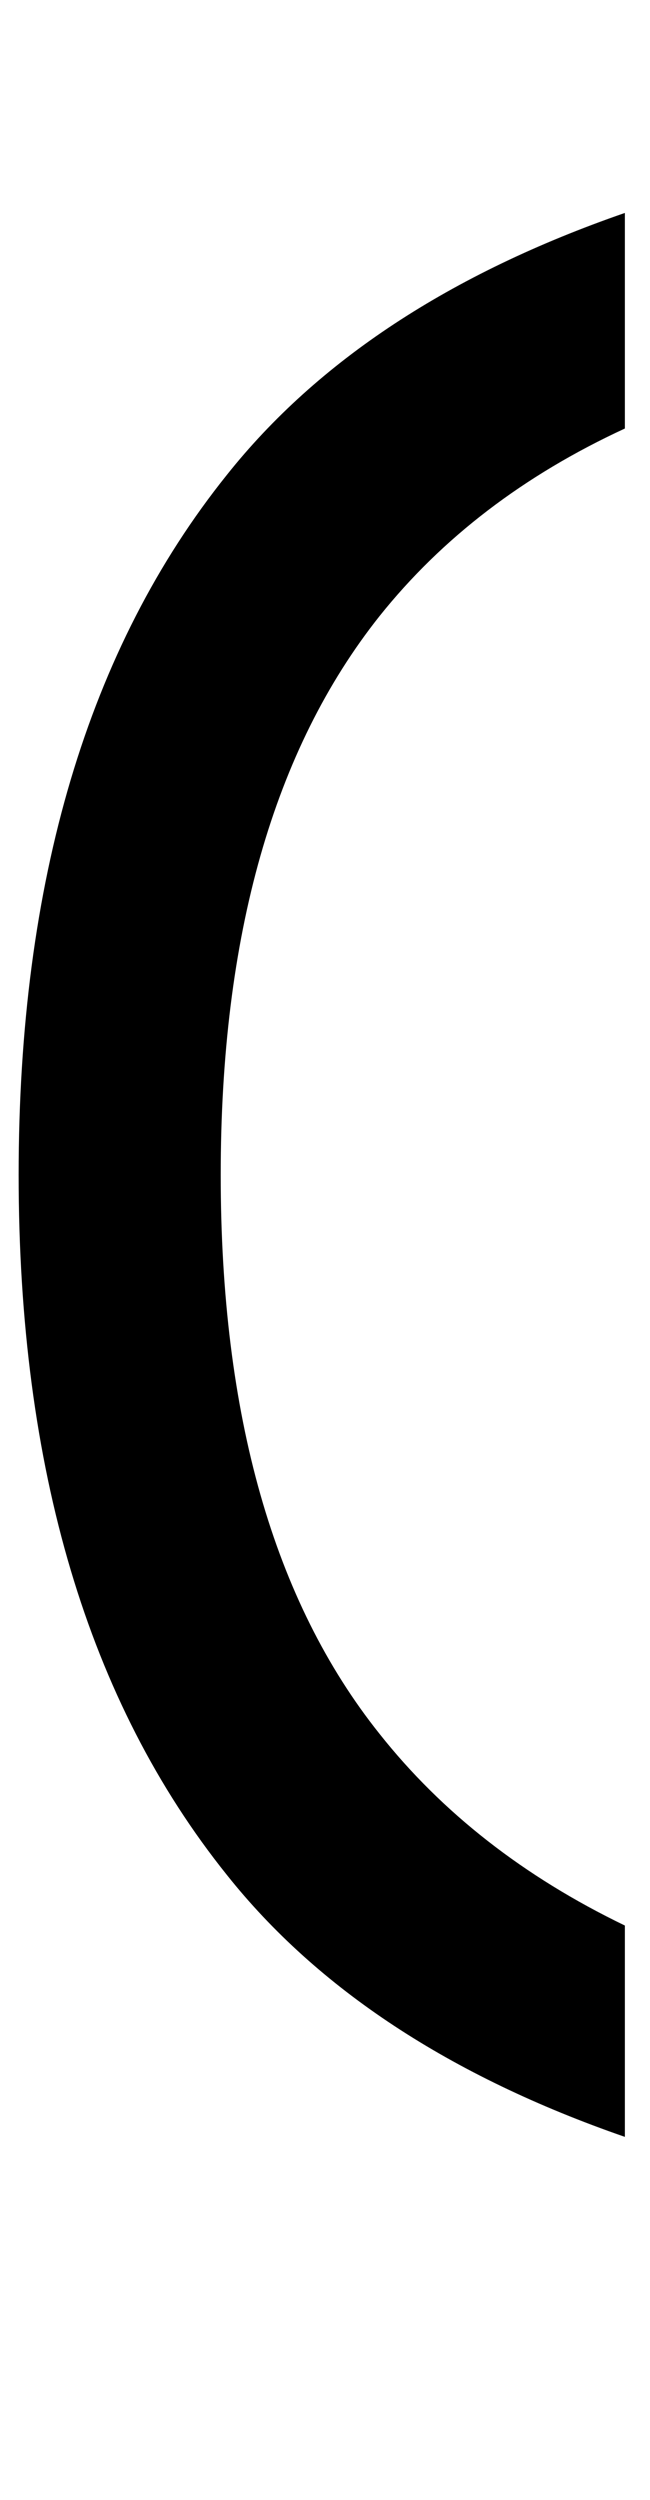 <?xml version="1.0" encoding="UTF-8" standalone="no"?>
<svg
   version="1.1"
   width="26"
   height="100"
   id="svg4460"
   sodipodi:docname="u0028-(.svg"
   inkscape:version="1.1.1 (3bf5ae0d25, 2021-09-20)"
   xmlns:inkscape="http://www.inkscape.org/namespaces/inkscape"
   xmlns:sodipodi="http://sodipodi.sourceforge.net/DTD/sodipodi-0.dtd"
   xmlns="http://www.w3.org/2000/svg"
   xmlns:svg="http://www.w3.org/2000/svg"
   xmlns:rdf="http://www.w3.org/1999/02/22-rdf-syntax-ns#"
   xmlns:cc="http://creativecommons.org/ns#"
   xmlns:dc="http://purl.org/dc/elements/1.1/">
  <sodipodi:namedview
     pagecolor="#ffffff"
     bordercolor="#666666"
     borderopacity="1"
     objecttolerance="10"
     gridtolerance="10"
     guidetolerance="10"
     inkscape:pageopacity="0"
     inkscape:pageshadow="2"
     inkscape:window-width="2880"
     inkscape:window-height="1541"
     id="namedview11"
     showgrid="true"
     inkscape:zoom="9.7210473"
     inkscape:cx="-58.121309"
     inkscape:cy="18.05361"
     inkscape:window-x="2869"
     inkscape:window-y="-11"
     inkscape:window-maximized="1"
     inkscape:current-layer="text5282"
     inkscape:document-rotation="0"
     inkscape:pagecheckerboard="0"
     showguides="true"
     inkscape:guide-bbox="true">
    <inkscape:grid
       type="xygrid"
       id="grid823" />
    <sodipodi:guide
       position="0,86"
       orientation="66,0"
       id="guide957" />
    <sodipodi:guide
       position="0,20"
       orientation="0,50"
       id="guide959" />
    <sodipodi:guide
       position="50,20"
       orientation="-66,0"
       id="guide961" />
    <sodipodi:guide
       position="50,86"
       orientation="0,-50"
       id="guide963" />
    <sodipodi:guide
       position="9,64.33"
       orientation="8.539,0"
       id="guide1517" />
    <sodipodi:guide
       position="9,55.791"
       orientation="0,26.228"
       id="guide1519" />
    <sodipodi:guide
       position="35,93.437"
       orientation="-8.539,0"
       id="guide1521" />
    <sodipodi:guide
       position="35.228,64.33"
       orientation="0,-26.228"
       id="guide1523" />
    <sodipodi:guide
       position="7.925,20"
       orientation="0,-6.85"
       id="guide4054" />
    <sodipodi:guide
       position="1.075,75"
       orientation="0,6.85"
       id="guide4058" />
  </sodipodi:namedview>
  <defs
     id="defs4462" />
  <g
     aria-label="C"
     id="text3215"
     style="font-size:32px;line-height:1.25"
     transform="translate(-37.75,-4)">
    <g
       aria-label="A"
       id="text5282"
       transform="matrix(1.629,0,0,2.829,-41.003,-68.777)">
      <path
         d="m 63.688,31.784 q -3.722,0.991 -6.025,2.653 -3.899,2.828 -3.899,7.901 0,5.088 3.899,7.901 2.304,1.676 6.025,2.711 v 2.988 q -6.43,-1.283 -9.772,-3.703 -5.114,-3.674 -5.114,-9.898 0,-6.225 5.114,-9.898 3.342,-2.42 9.772,-3.703 z"
         style="font-weight:bold;font-size:22.348px;line-height:1;font-family:'Caviar Dreams';-inkscape-font-specification:'Caviar Dreams Bold';text-align:center;text-anchor:middle;fill:#000000;stroke-width:2.929"
         id="path28688" />
    </g>
  </g>
</svg>
